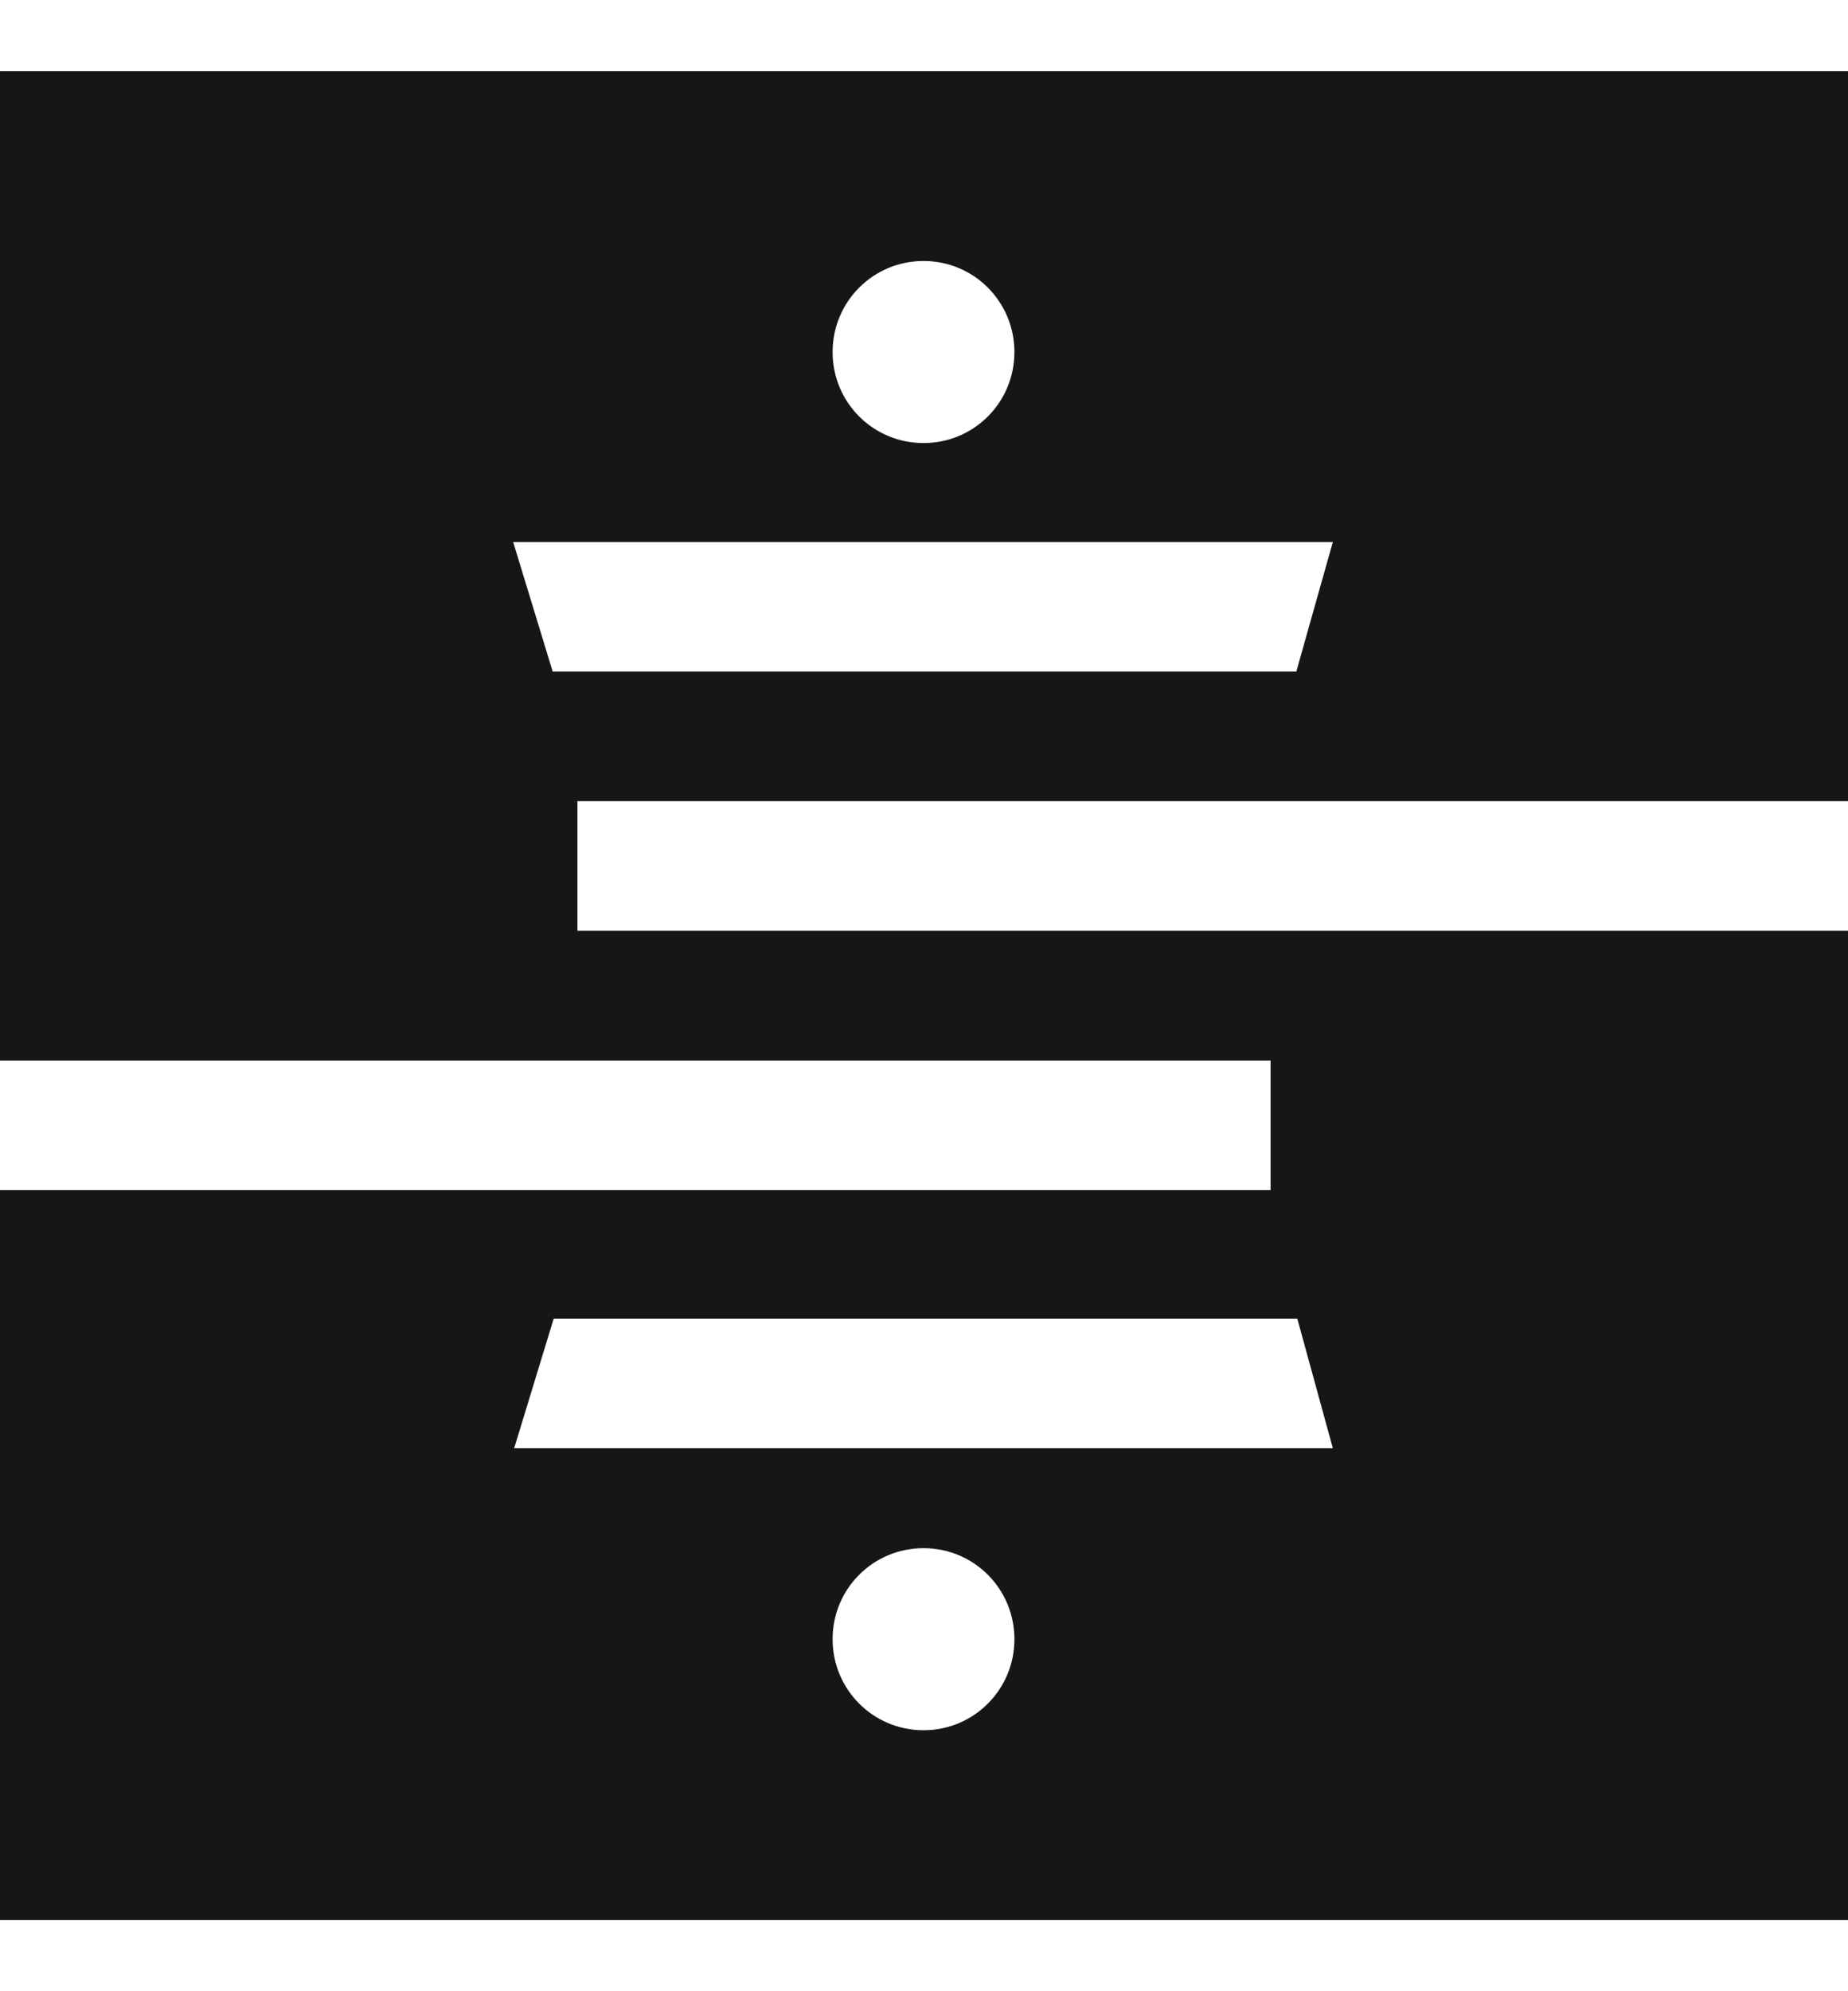<svg width="13" height="14" viewBox="0 0 13 14" fill="none" xmlns="http://www.w3.org/2000/svg">
<path d="M13 5.633V0.5H0V7.456H8.938V8.367H0V13.5H13V6.544H4.062V5.633H13ZM6.497 12.165C6.142 12.165 5.857 11.879 5.857 11.525C5.857 11.17 6.142 10.885 6.497 10.885C6.851 10.885 7.136 11.17 7.136 11.525C7.136 11.879 6.851 12.165 6.497 12.165ZM9.376 10.182H3.617L3.895 9.271H9.126L9.376 10.182ZM6.497 1.835C6.851 1.835 7.136 2.121 7.136 2.475C7.136 2.83 6.851 3.115 6.497 3.115C6.142 3.115 5.857 2.83 5.857 2.475C5.857 2.121 6.142 1.835 6.497 1.835ZM3.888 4.722L3.61 3.811H9.376L9.119 4.722H3.888Z" fill="#171615"/>
</svg>

